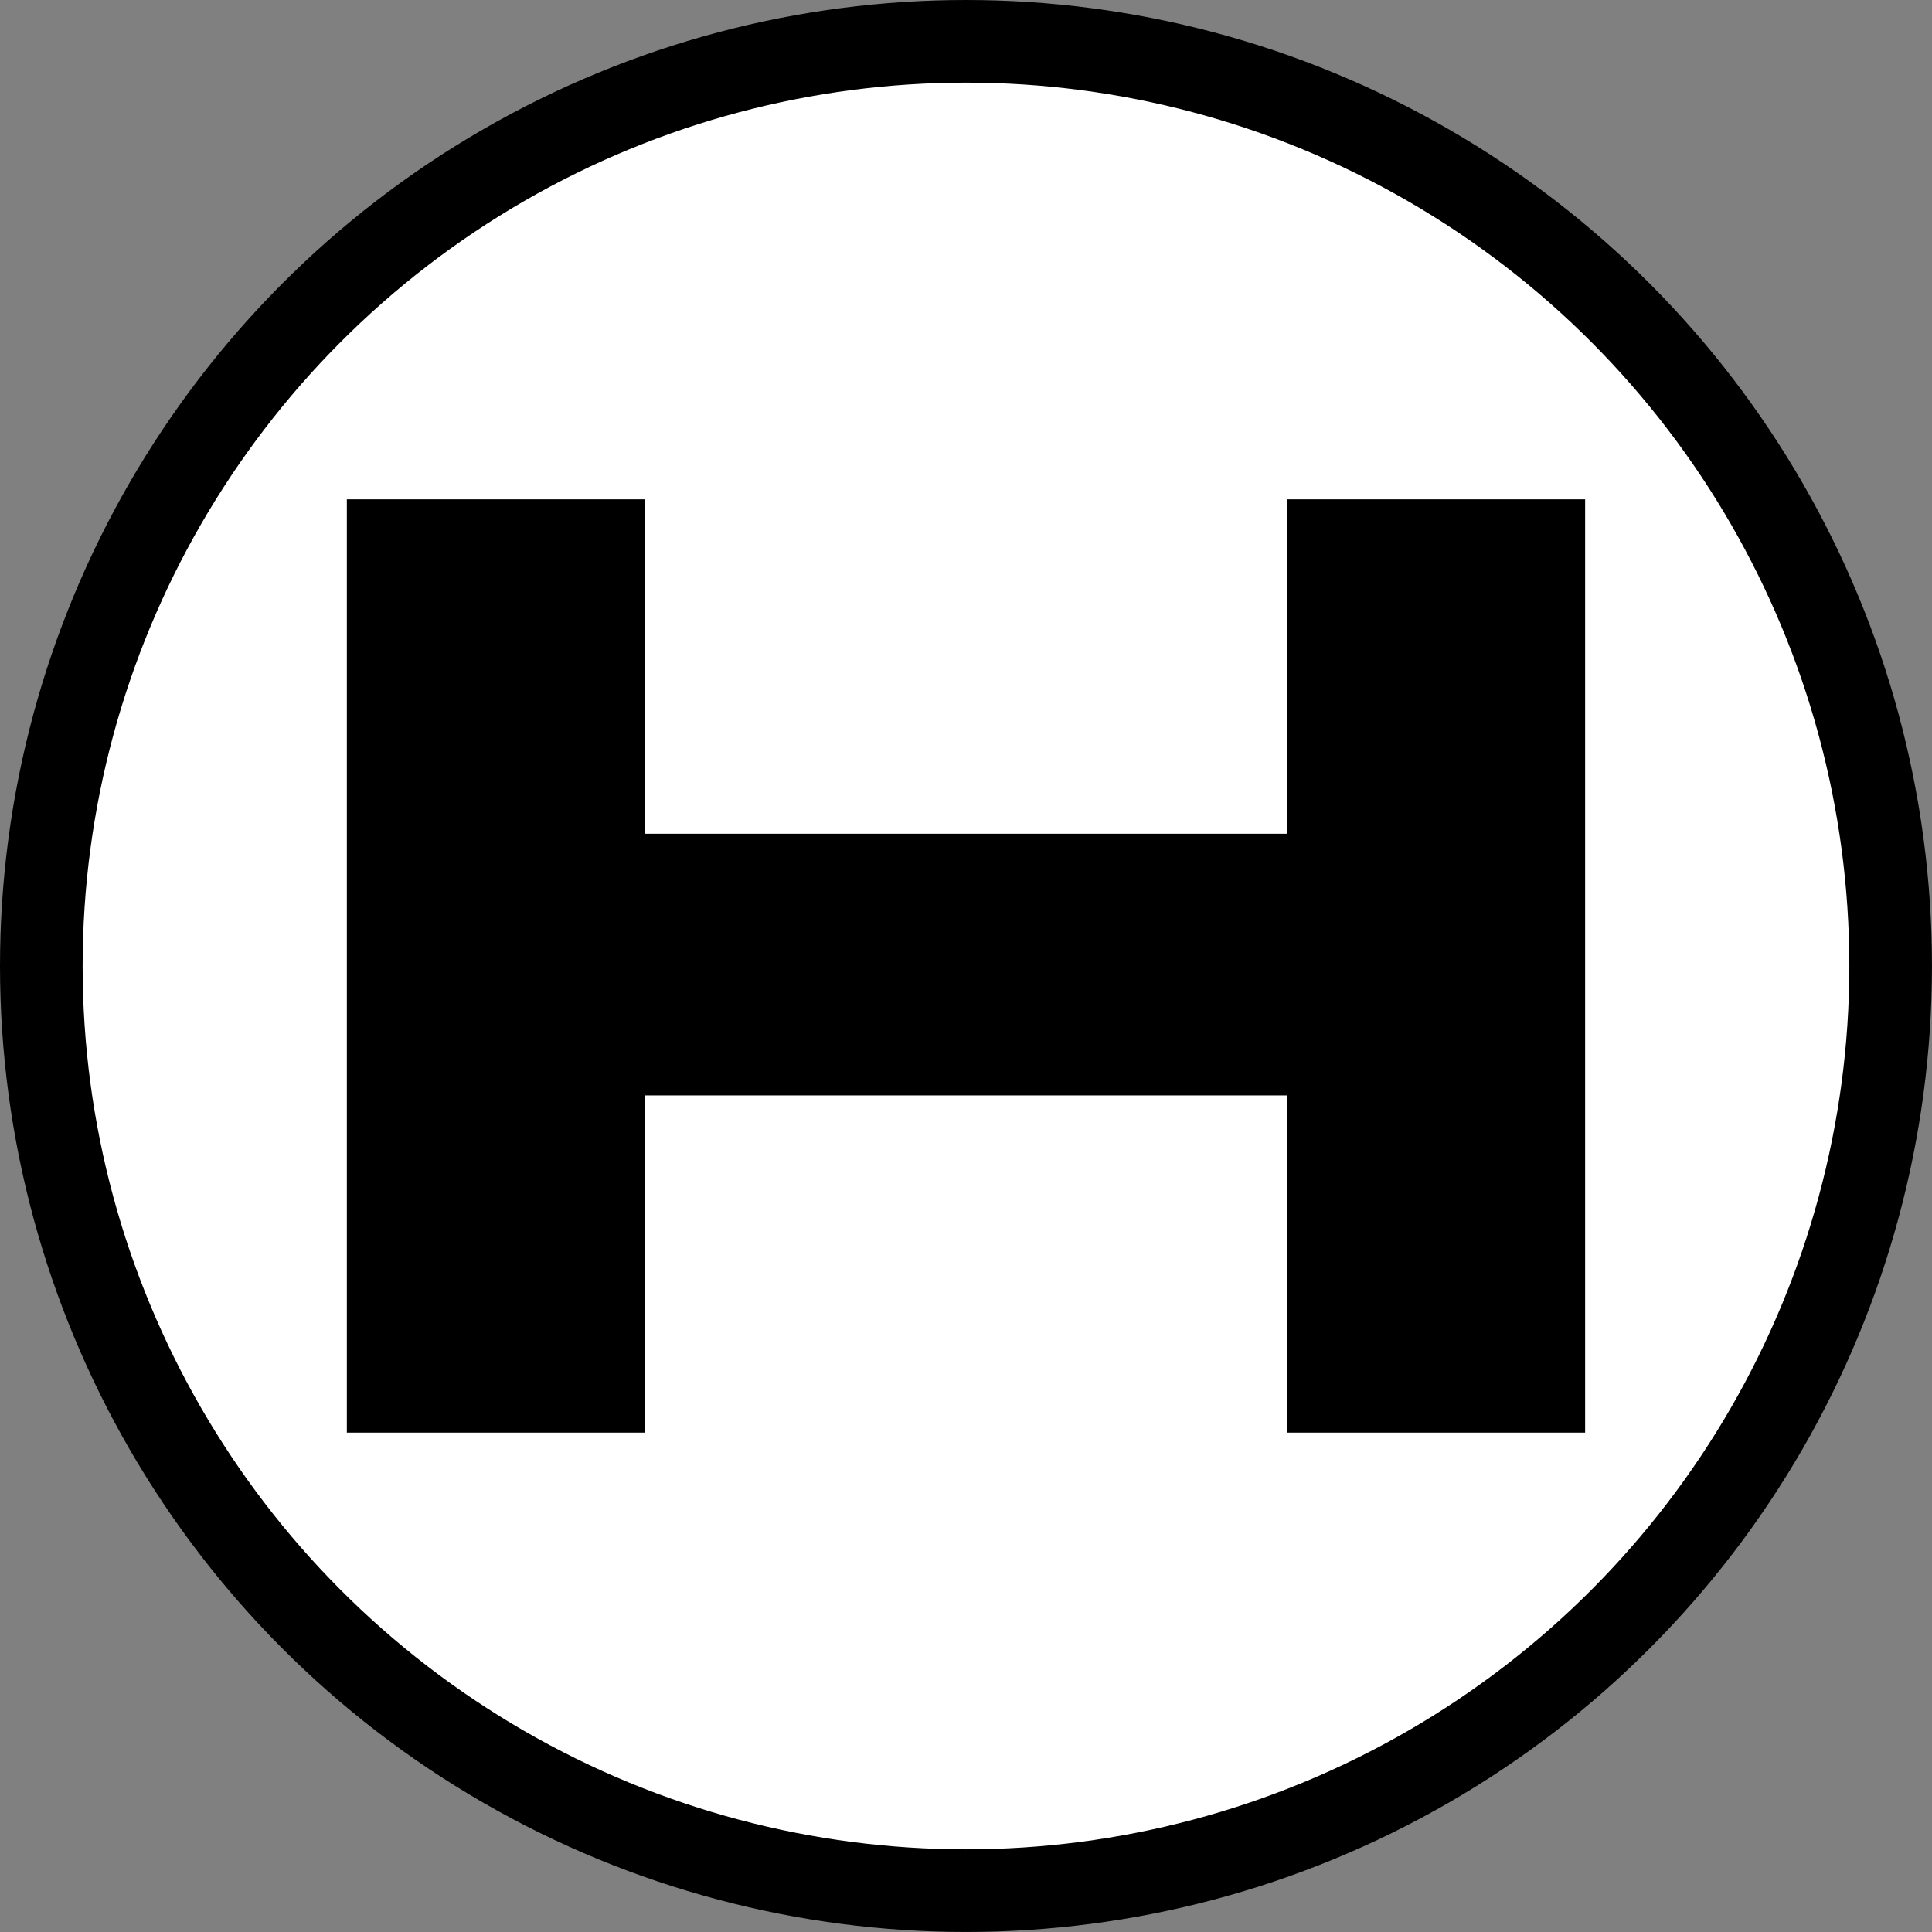 <?xml version="1.0" encoding="UTF-8" standalone="no"?>
<!-- Created with Inkscape (http://www.inkscape.org/) -->

<svg
   width="70.145mm"
   height="70.145mm"
   viewBox="0 0 70.145 70.145"
   version="1.1"
   id="svg1"
   xmlns="http://www.w3.org/2000/svg"
   xmlns:svg="http://www.w3.org/2000/svg">
  <rect x="0" y="0" width="70.145" height="70.145" fill="#808080" stroke="none"/>
  <defs
     id="defs1" />
  <g
     id="layer1"
     transform="translate(-69.928,-113.428)">
    <circle
       style="fill:#ffffff;stroke:#000000;stroke-width:3;stroke-linecap:square;stroke-miterlimit:0;stroke-dasharray:none;paint-order:fill markers stroke"
       id="path2"
       cx="105"
       cy="148.5"
       r="33.572" />
    <path
       d="m 82.521,131.558 v 33.884 h 10.82 V 153.199 H 116.659 v 12.243 h 10.82 v -33.884 h -10.82 v 12.141 H 93.341 v -12.141 z"
       id="text2"
       aria-label="H" />
  </g>
</svg>
